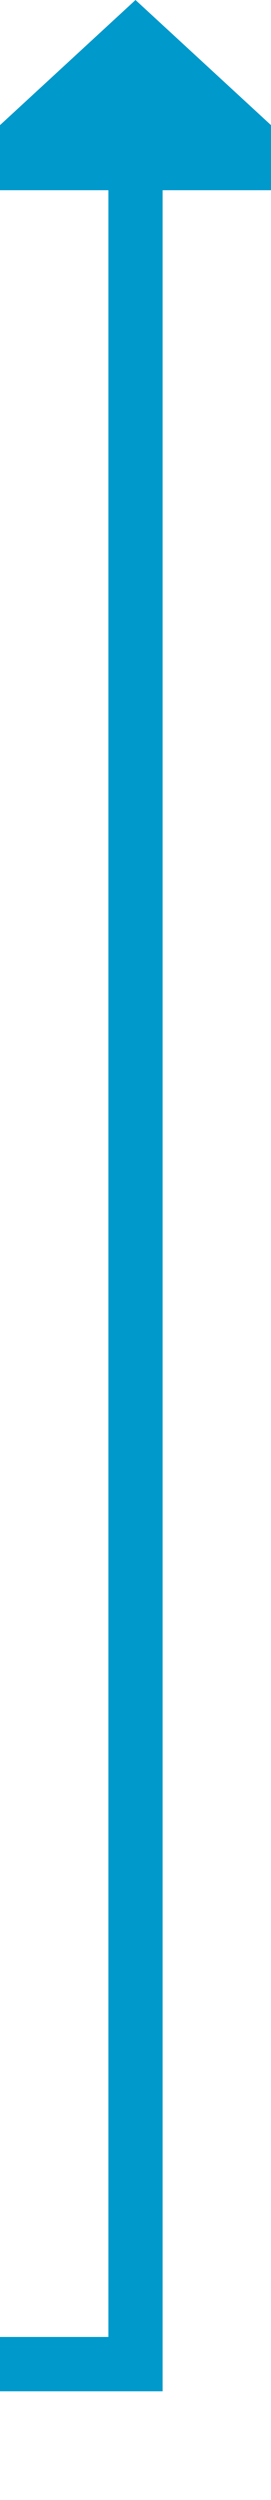 ﻿<?xml version="1.0" encoding="utf-8"?>
<svg version="1.1" xmlns:xlink="http://www.w3.org/1999/xlink" width="10px" height="92px" preserveAspectRatio="xMidYMin meet" viewBox="319 892  8 92" xmlns="http://www.w3.org/2000/svg">
  <path d="M 228 1068  L 228 979  L 323 979  L 323 898  " stroke-width="2" stroke="#0099cc" fill="none" />
  <path d="M 330.6 899  L 323 892  L 315.4 899  L 330.6 899  Z " fill-rule="nonzero" fill="#0099cc" stroke="none" />
</svg>